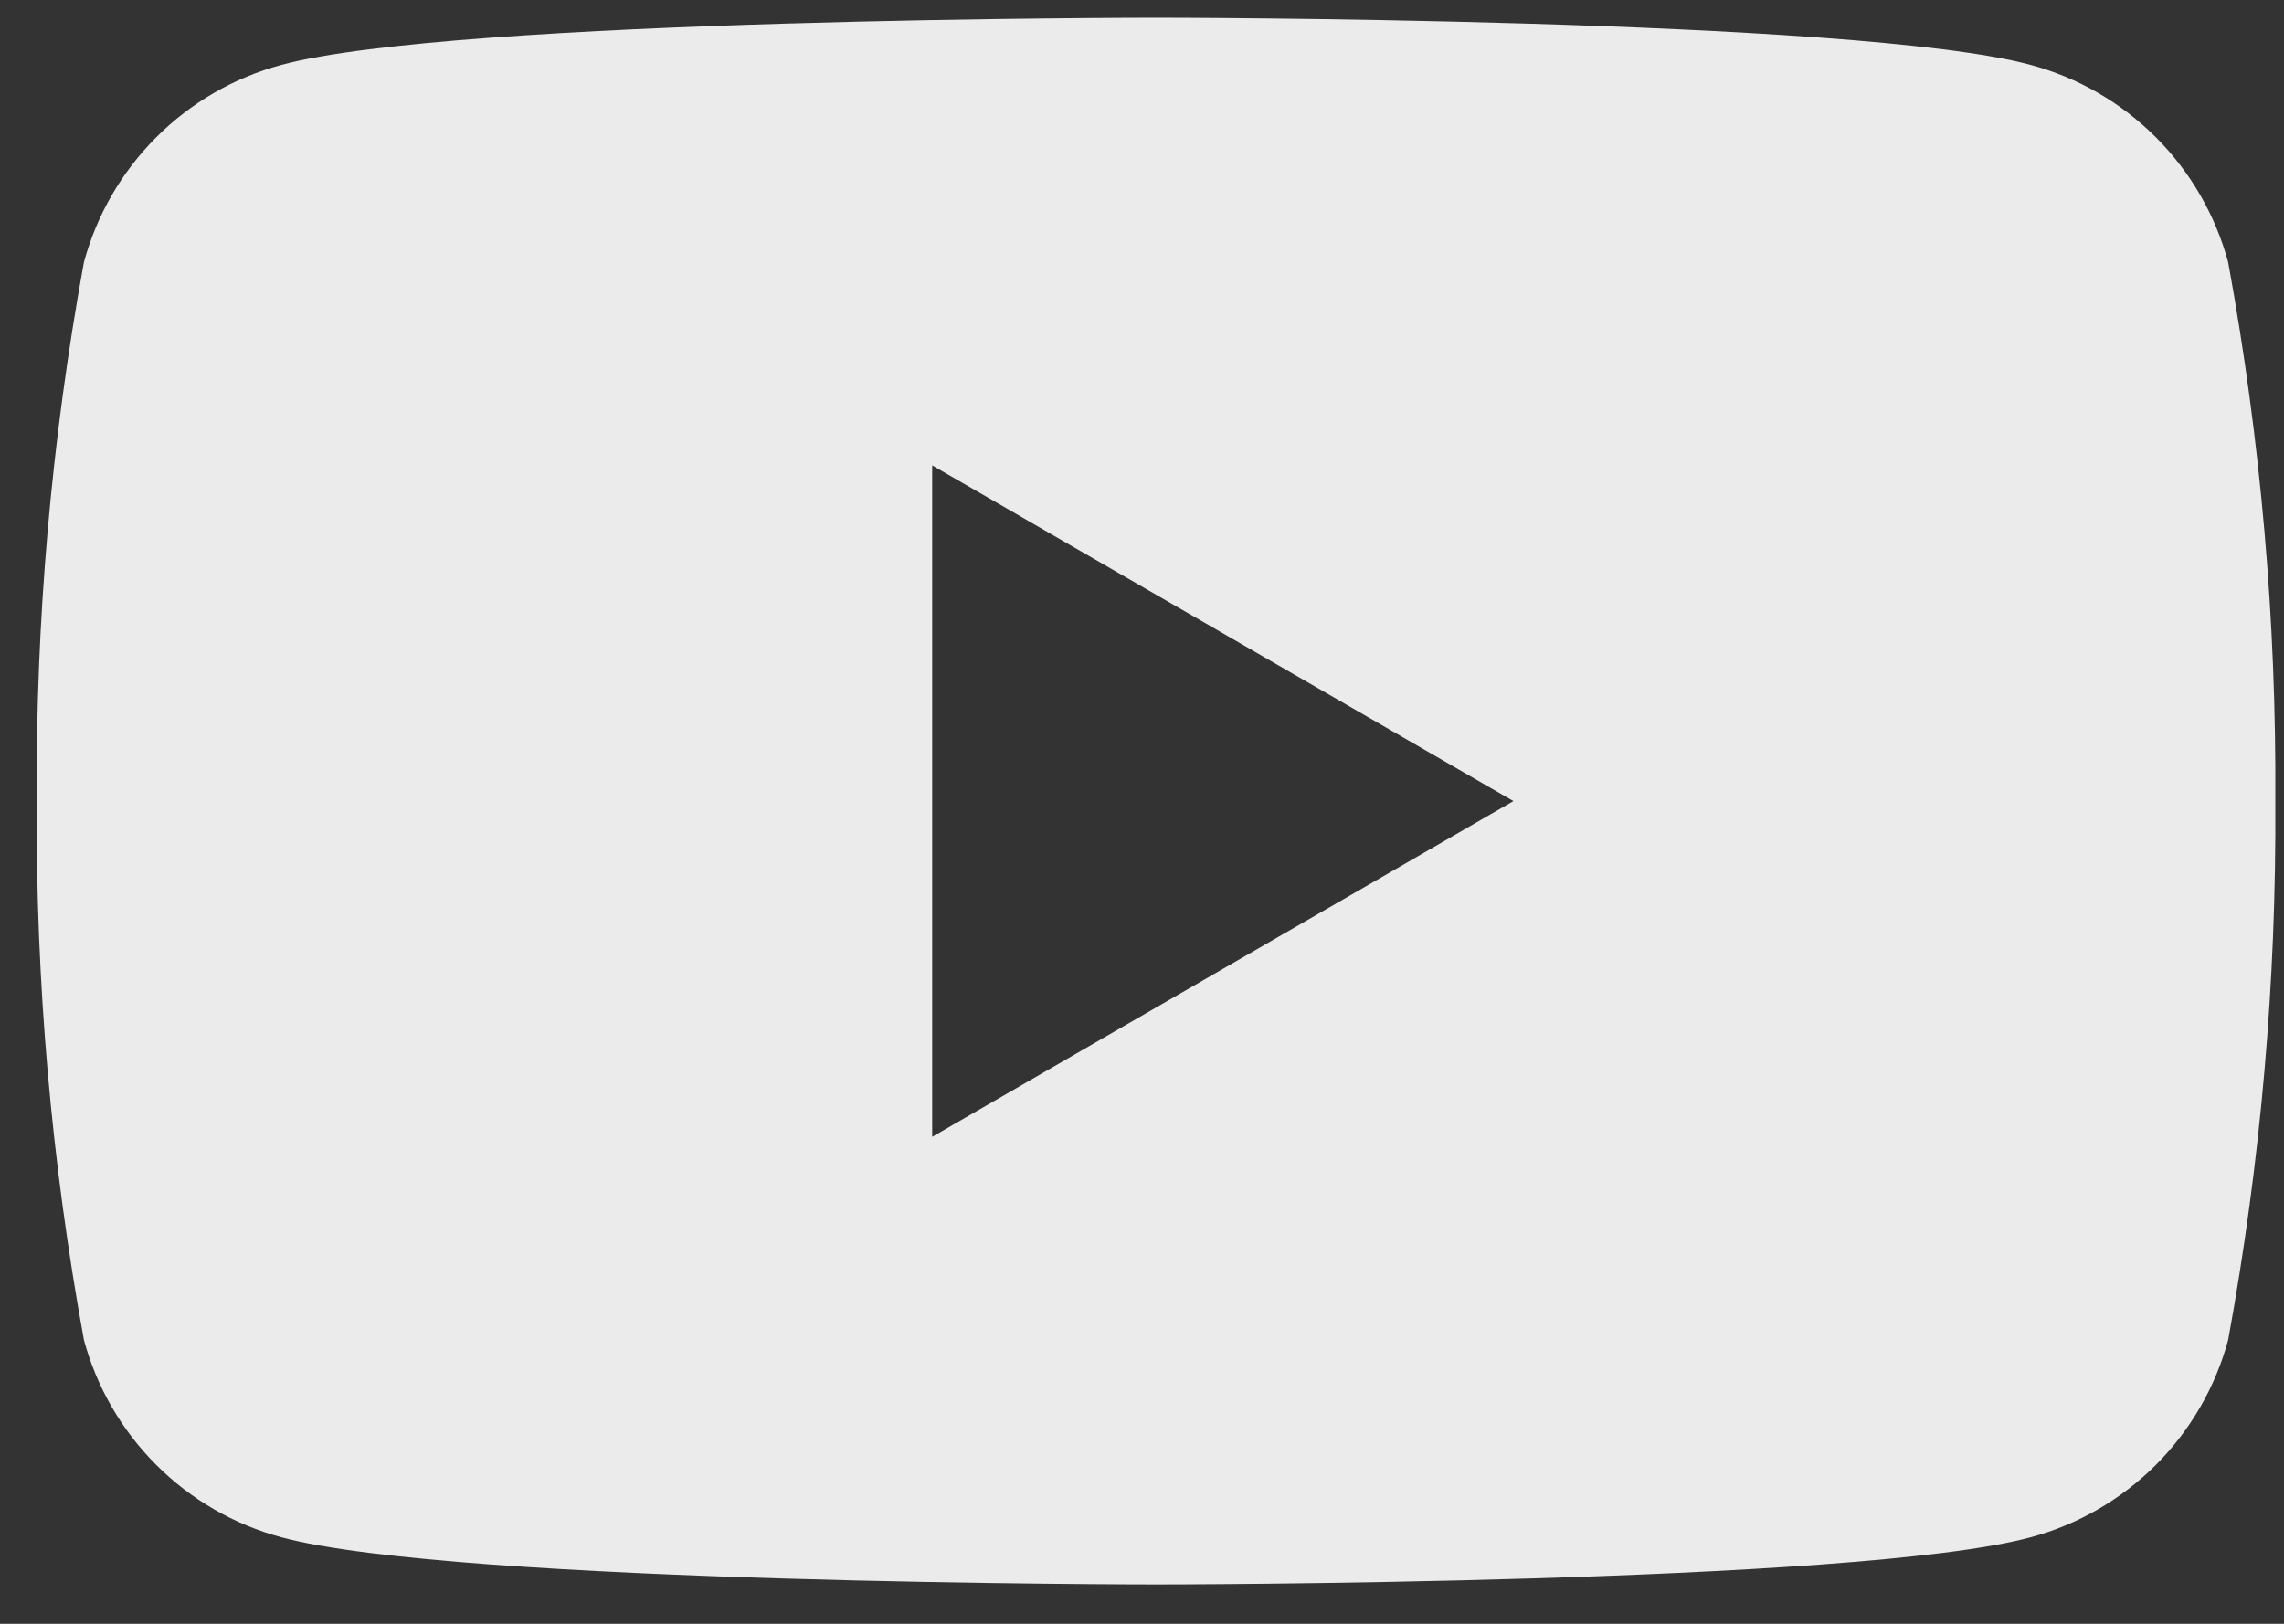 <svg width="45" height="32" viewBox="0 0 45 32" fill="none" xmlns="http://www.w3.org/2000/svg">
<rect x="0" y="0" width="45" height="32" fill="#333333" stroke="none"/>
<path opacity="0.9" d="M43.9 5.17C43.649 4.238 43.157 3.388 42.475 2.705C41.792 2.022 40.942 1.53 40.009 1.279C36.575 0.35 22.777 0.35 22.777 0.35C22.777 0.35 8.978 0.35 5.544 1.279C4.611 1.53 3.761 2.022 3.079 2.705C2.396 3.388 1.904 4.238 1.653 5.17C1.012 8.672 0.701 12.227 0.724 15.787C0.701 19.347 1.012 22.902 1.653 26.404C1.904 27.336 2.396 28.186 3.079 28.869C3.761 29.552 4.611 30.044 5.544 30.295C8.978 31.224 22.777 31.224 22.777 31.224C22.777 31.224 36.575 31.224 40.009 30.295C40.942 30.044 41.792 29.552 42.475 28.869C43.157 28.186 43.649 27.336 43.9 26.404C44.541 22.902 44.852 19.347 44.829 15.787C44.852 12.227 44.541 8.672 43.9 5.17ZM18.366 22.403V9.171L29.818 15.787L18.366 22.403Z" fill="white"/>
</svg>
